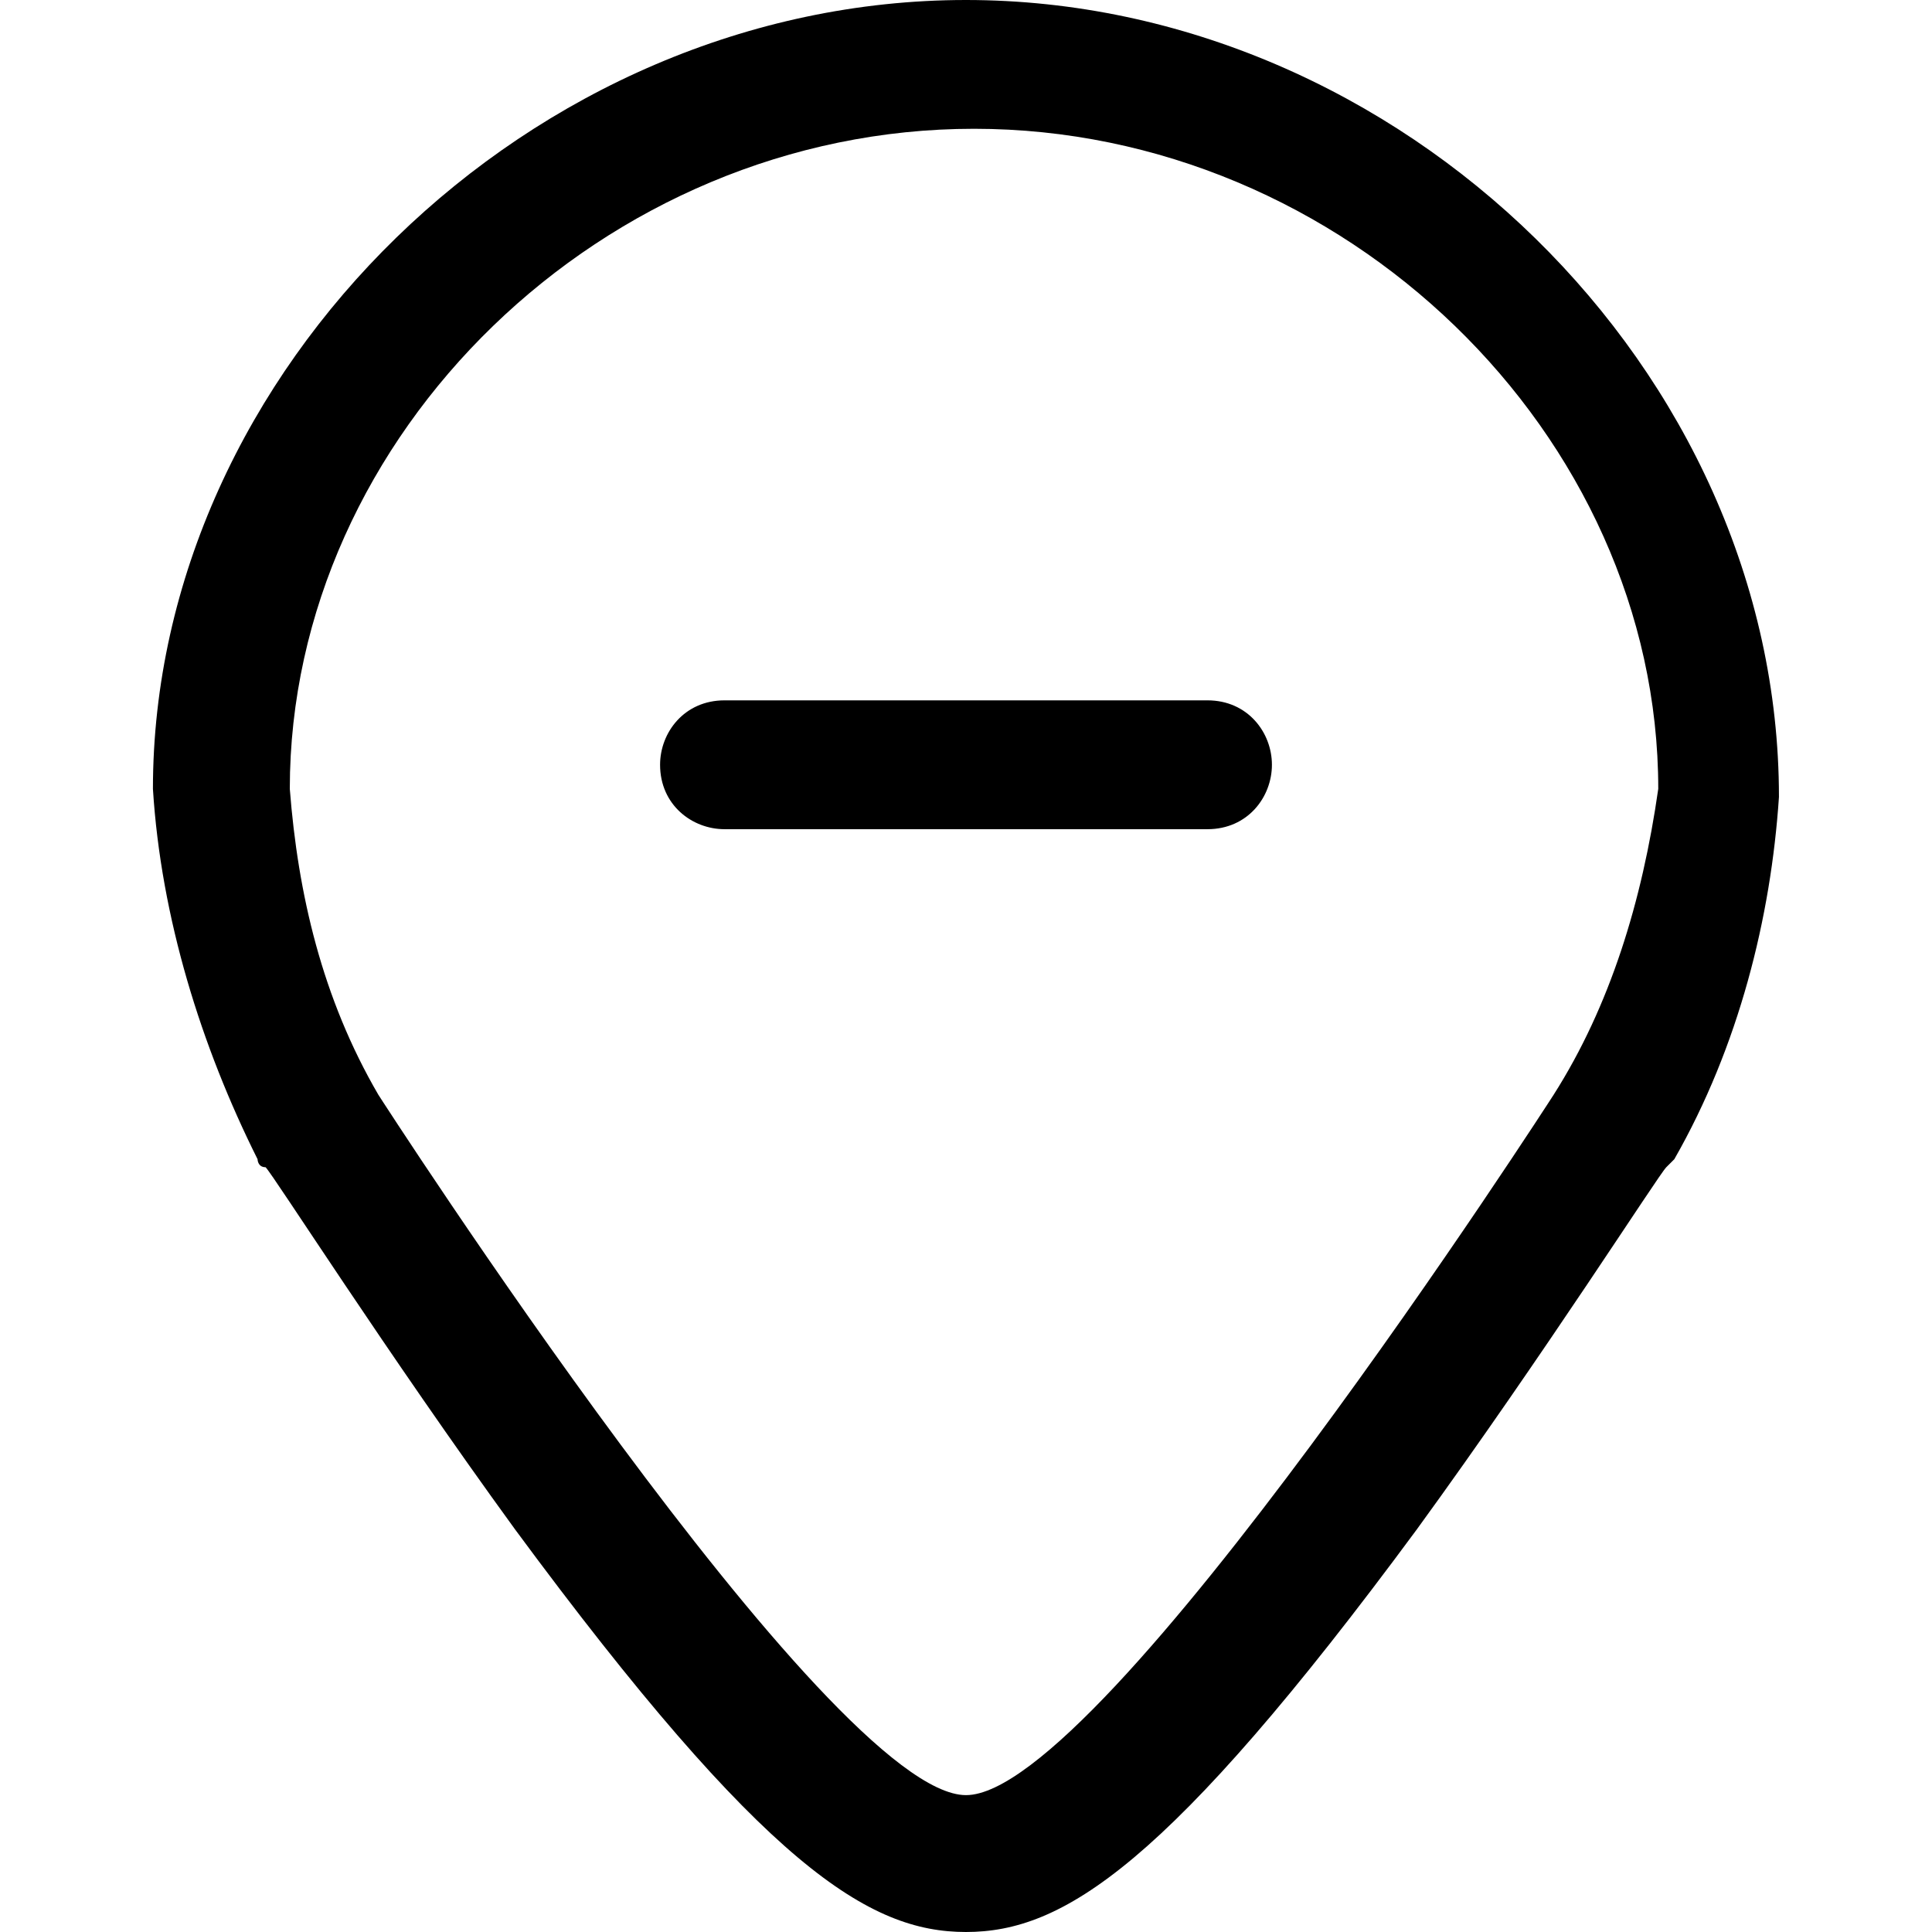 <svg version="1.1" xmlns="http://www.w3.org/2000/svg" width="32" height="32" viewBox="0 0 32 32">
<title>delete-location</title>
<path d="M20 11.6h-8c-0.667 0-1.067 0.533-1.067 1.067 0 0.667 0.533 1.067 1.067 1.067h8c0.667 0 1.067-0.533 1.067-1.067s-0.4-1.067-1.067-1.067zM16 0c-7.2 0-13.467 6.133-13.467 13.067 0.133 2.133 0.8 4.267 1.733 6.133 0 0 0 0.133 0.133 0.133 0.133 0.133 2 3.067 4.133 6 4.133 5.6 5.867 6.667 7.467 6.667s3.333-1.067 7.467-6.667c2.133-2.933 4-5.867 4.133-6 0 0 0.133-0.133 0.133-0.133 1.067-1.867 1.6-4 1.733-6 0-7.067-6.267-13.2-13.467-13.2zM25.733 18.133c0 0-7.467 11.6-9.733 11.6s-9.733-11.6-9.733-11.6c-0.933-1.6-1.333-3.333-1.467-5.067 0-5.867 5.2-10.933 11.333-10.933s11.333 5.067 11.333 10.933c-0.267 1.867-0.8 3.6-1.733 5.067z"></path>
</svg>
